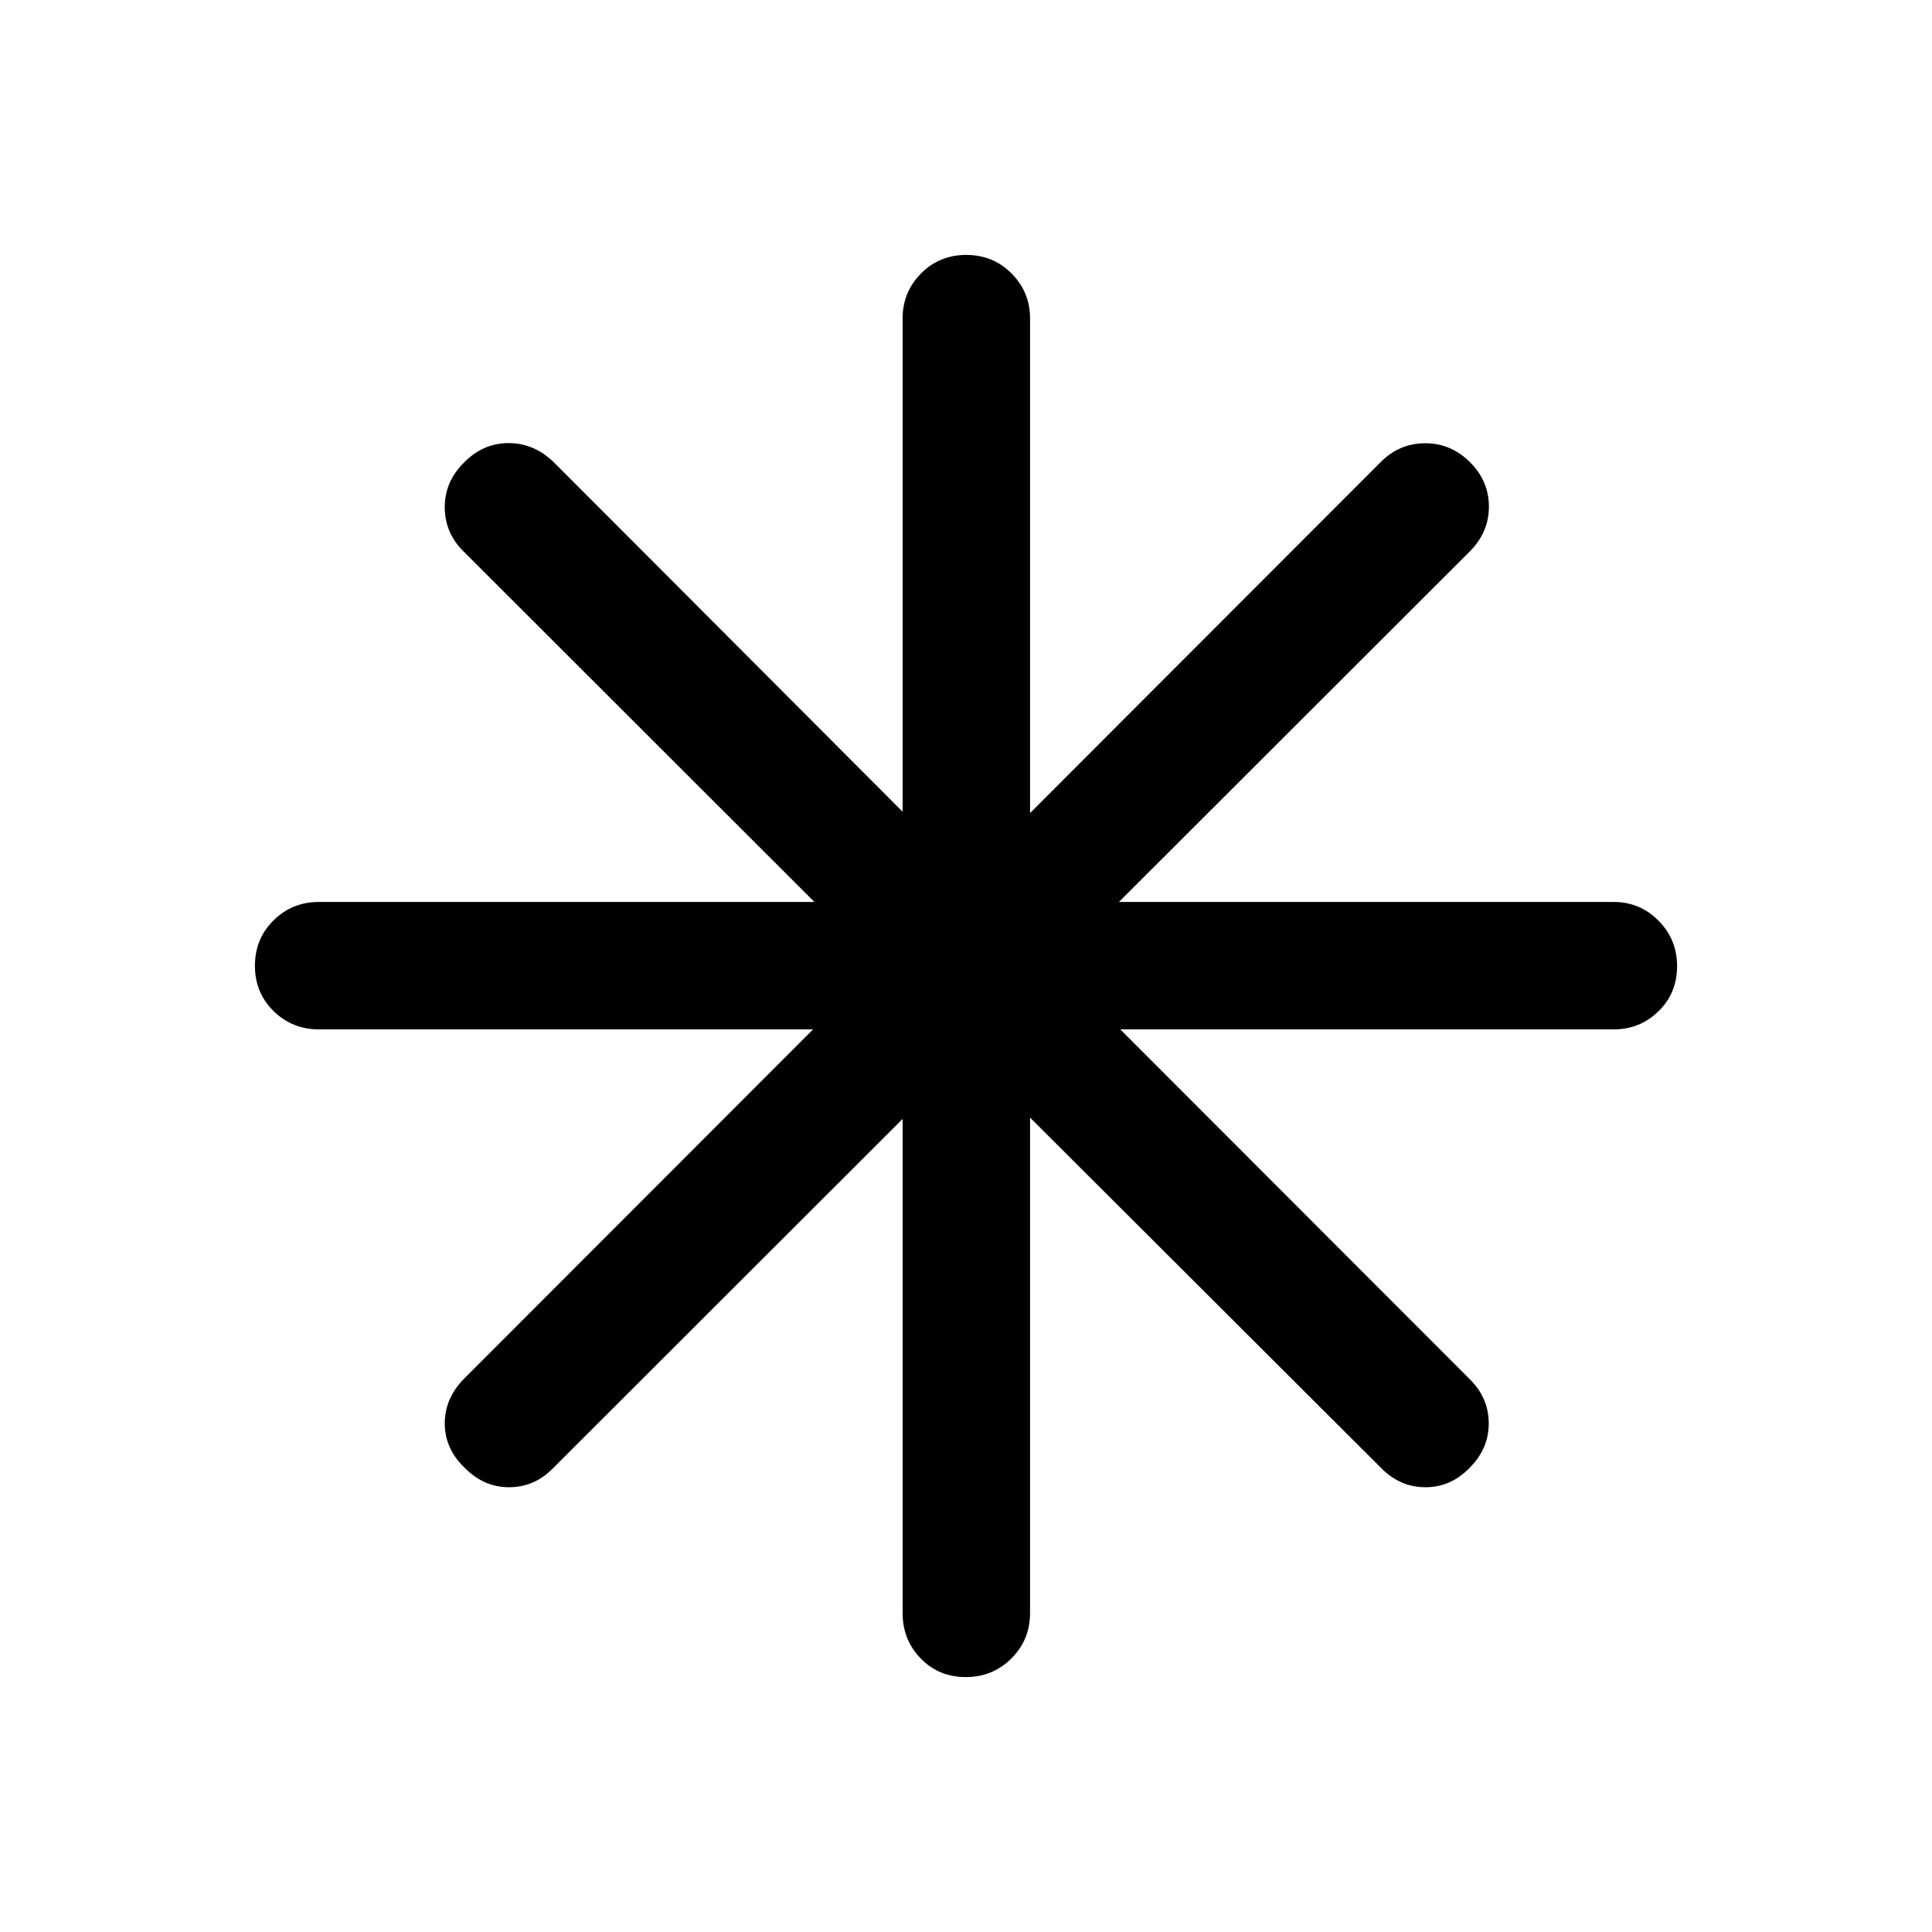 <svg xmlns="http://www.w3.org/2000/svg" height="40" viewBox="0 -960 960 960" width="40"><path d="M479.88-126.67q-13.38 0-22.38-9.25-9-9.25-9-22.58V-404L274.67-230.33q-9.2 9.33-21.77 9.33t-22.07-9.73q-9.83-9.39-9.83-22 0-12.6 9.83-22.44L404-448.5H158.5q-13.33 0-22.58-9.12-9.25-9.11-9.25-22.5 0-13.38 9.25-22.55 9.25-9.16 22.58-9.16h246.17L230.33-686q-9.33-9.2-9.33-22.02 0-12.81 9.73-22.31 9.39-9.5 22-9.5 12.6 0 22.44 9.5L448.5-556.67v-245.16q0-13 9.12-22.25 9.11-9.25 22.5-9.25 13.38 0 22.55 9.25 9.16 9.25 9.16 22.25V-556L686-730.33q9.2-9.34 22.02-9.42 12.81-.08 22.31 9.31 9.5 9.4 9.5 22.17 0 12.77-9.5 22.27L556-511.83h245.83q13 0 22.25 9.28t9.25 22.67q0 13.38-9.25 22.38-9.25 9-22.25 9H556.67l173.66 173.83q9.34 9.2 9.42 21.77.08 12.57-9.31 22.07-9.4 9.83-22.17 9.83-12.77 0-22.27-9.83L511.83-404.67v246.17q0 13.33-9.28 22.58-9.28 9.25-22.67 9.25Z"/></svg>